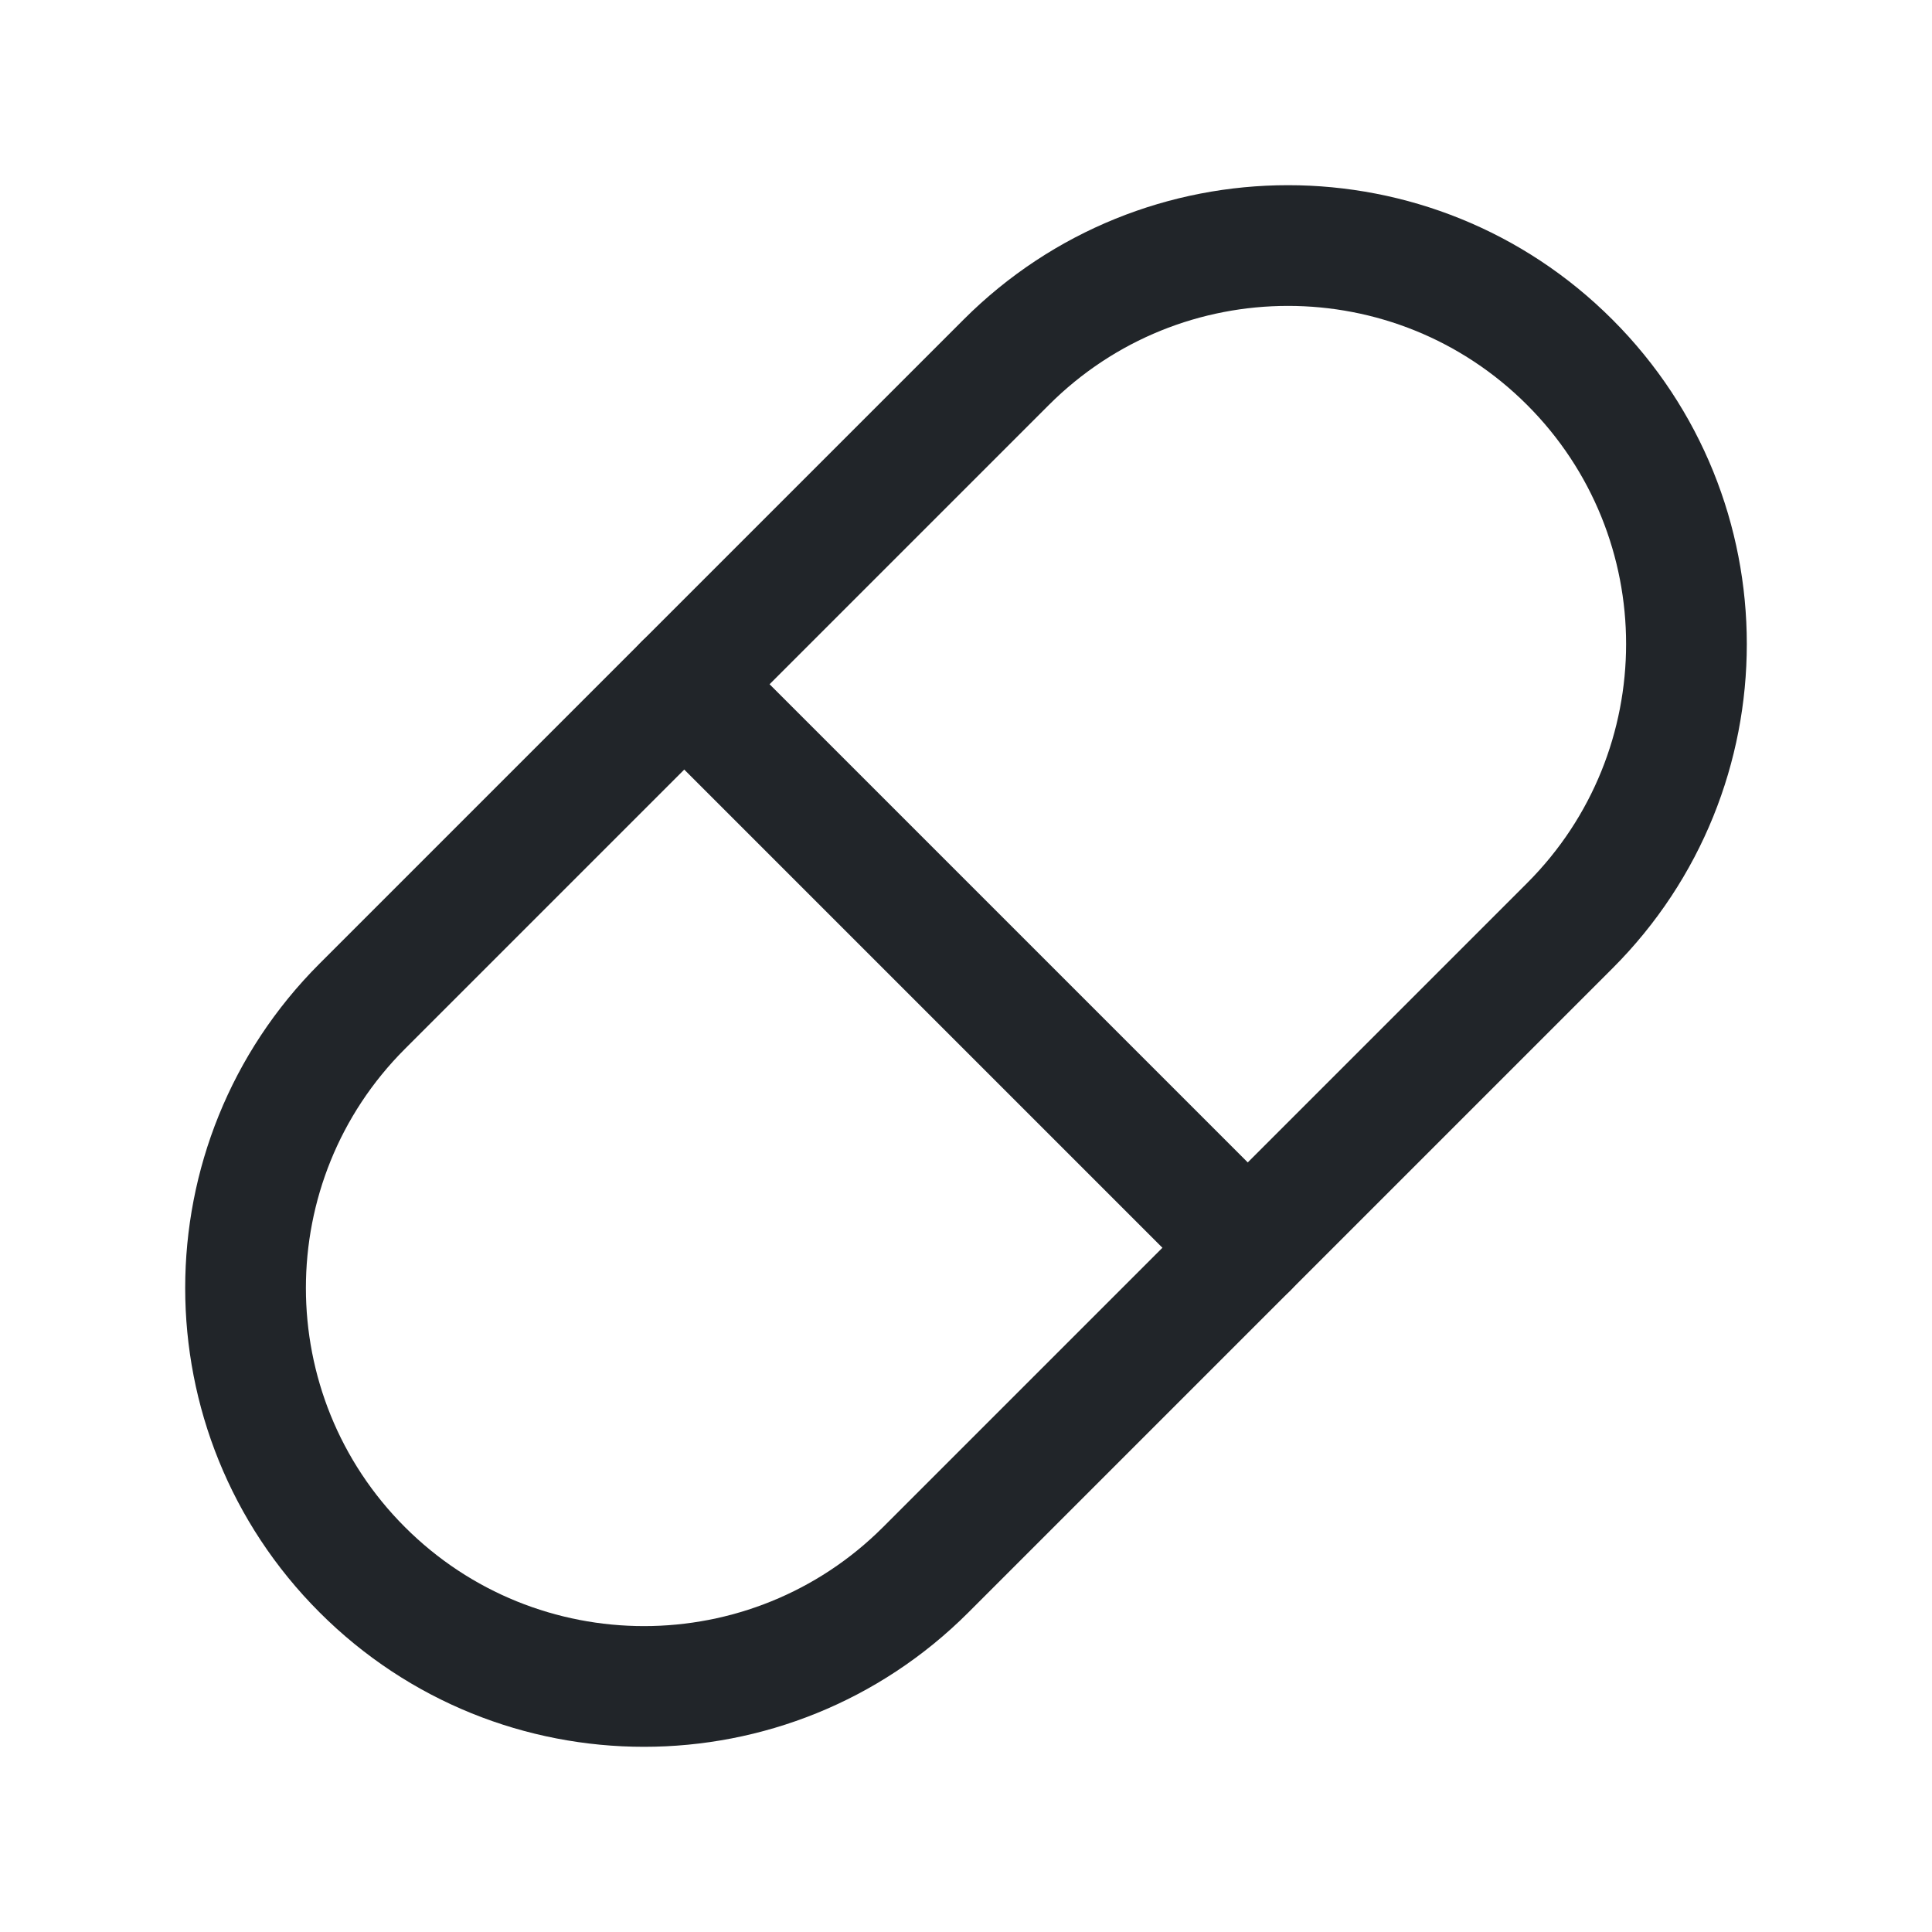 <svg width="24" height="24" viewBox="0 0 24 24" fill="none" xmlns="http://www.w3.org/2000/svg">
<path fill-rule="evenodd" clip-rule="evenodd" d="M18.97 5.03C17.33 3.39 14.671 3.39 13.03 5.03L5.03 13.03C3.39 14.67 3.39 17.33 5.03 18.97C6.67 20.61 9.33 20.61 10.97 18.97L18.97 10.97C20.61 9.33 20.61 6.67 18.97 5.03ZM3.97 11.97C1.744 14.196 1.744 17.804 3.97 20.03C6.196 22.256 9.804 22.256 12.03 20.03L20.03 12.03C22.256 9.804 22.256 6.196 20.03 3.97C17.805 1.744 14.196 1.744 11.97 3.97L3.97 11.97Z" fill="#212529"/>
<path fill-rule="evenodd" clip-rule="evenodd" d="M7.97 7.97C8.263 7.677 8.737 7.677 9.03 7.97L16.03 14.97C16.323 15.263 16.323 15.737 16.03 16.03C15.737 16.323 15.263 16.323 14.97 16.03L7.97 9.03C7.677 8.737 7.677 8.263 7.97 7.97Z" fill="#212529"/>
</svg>
